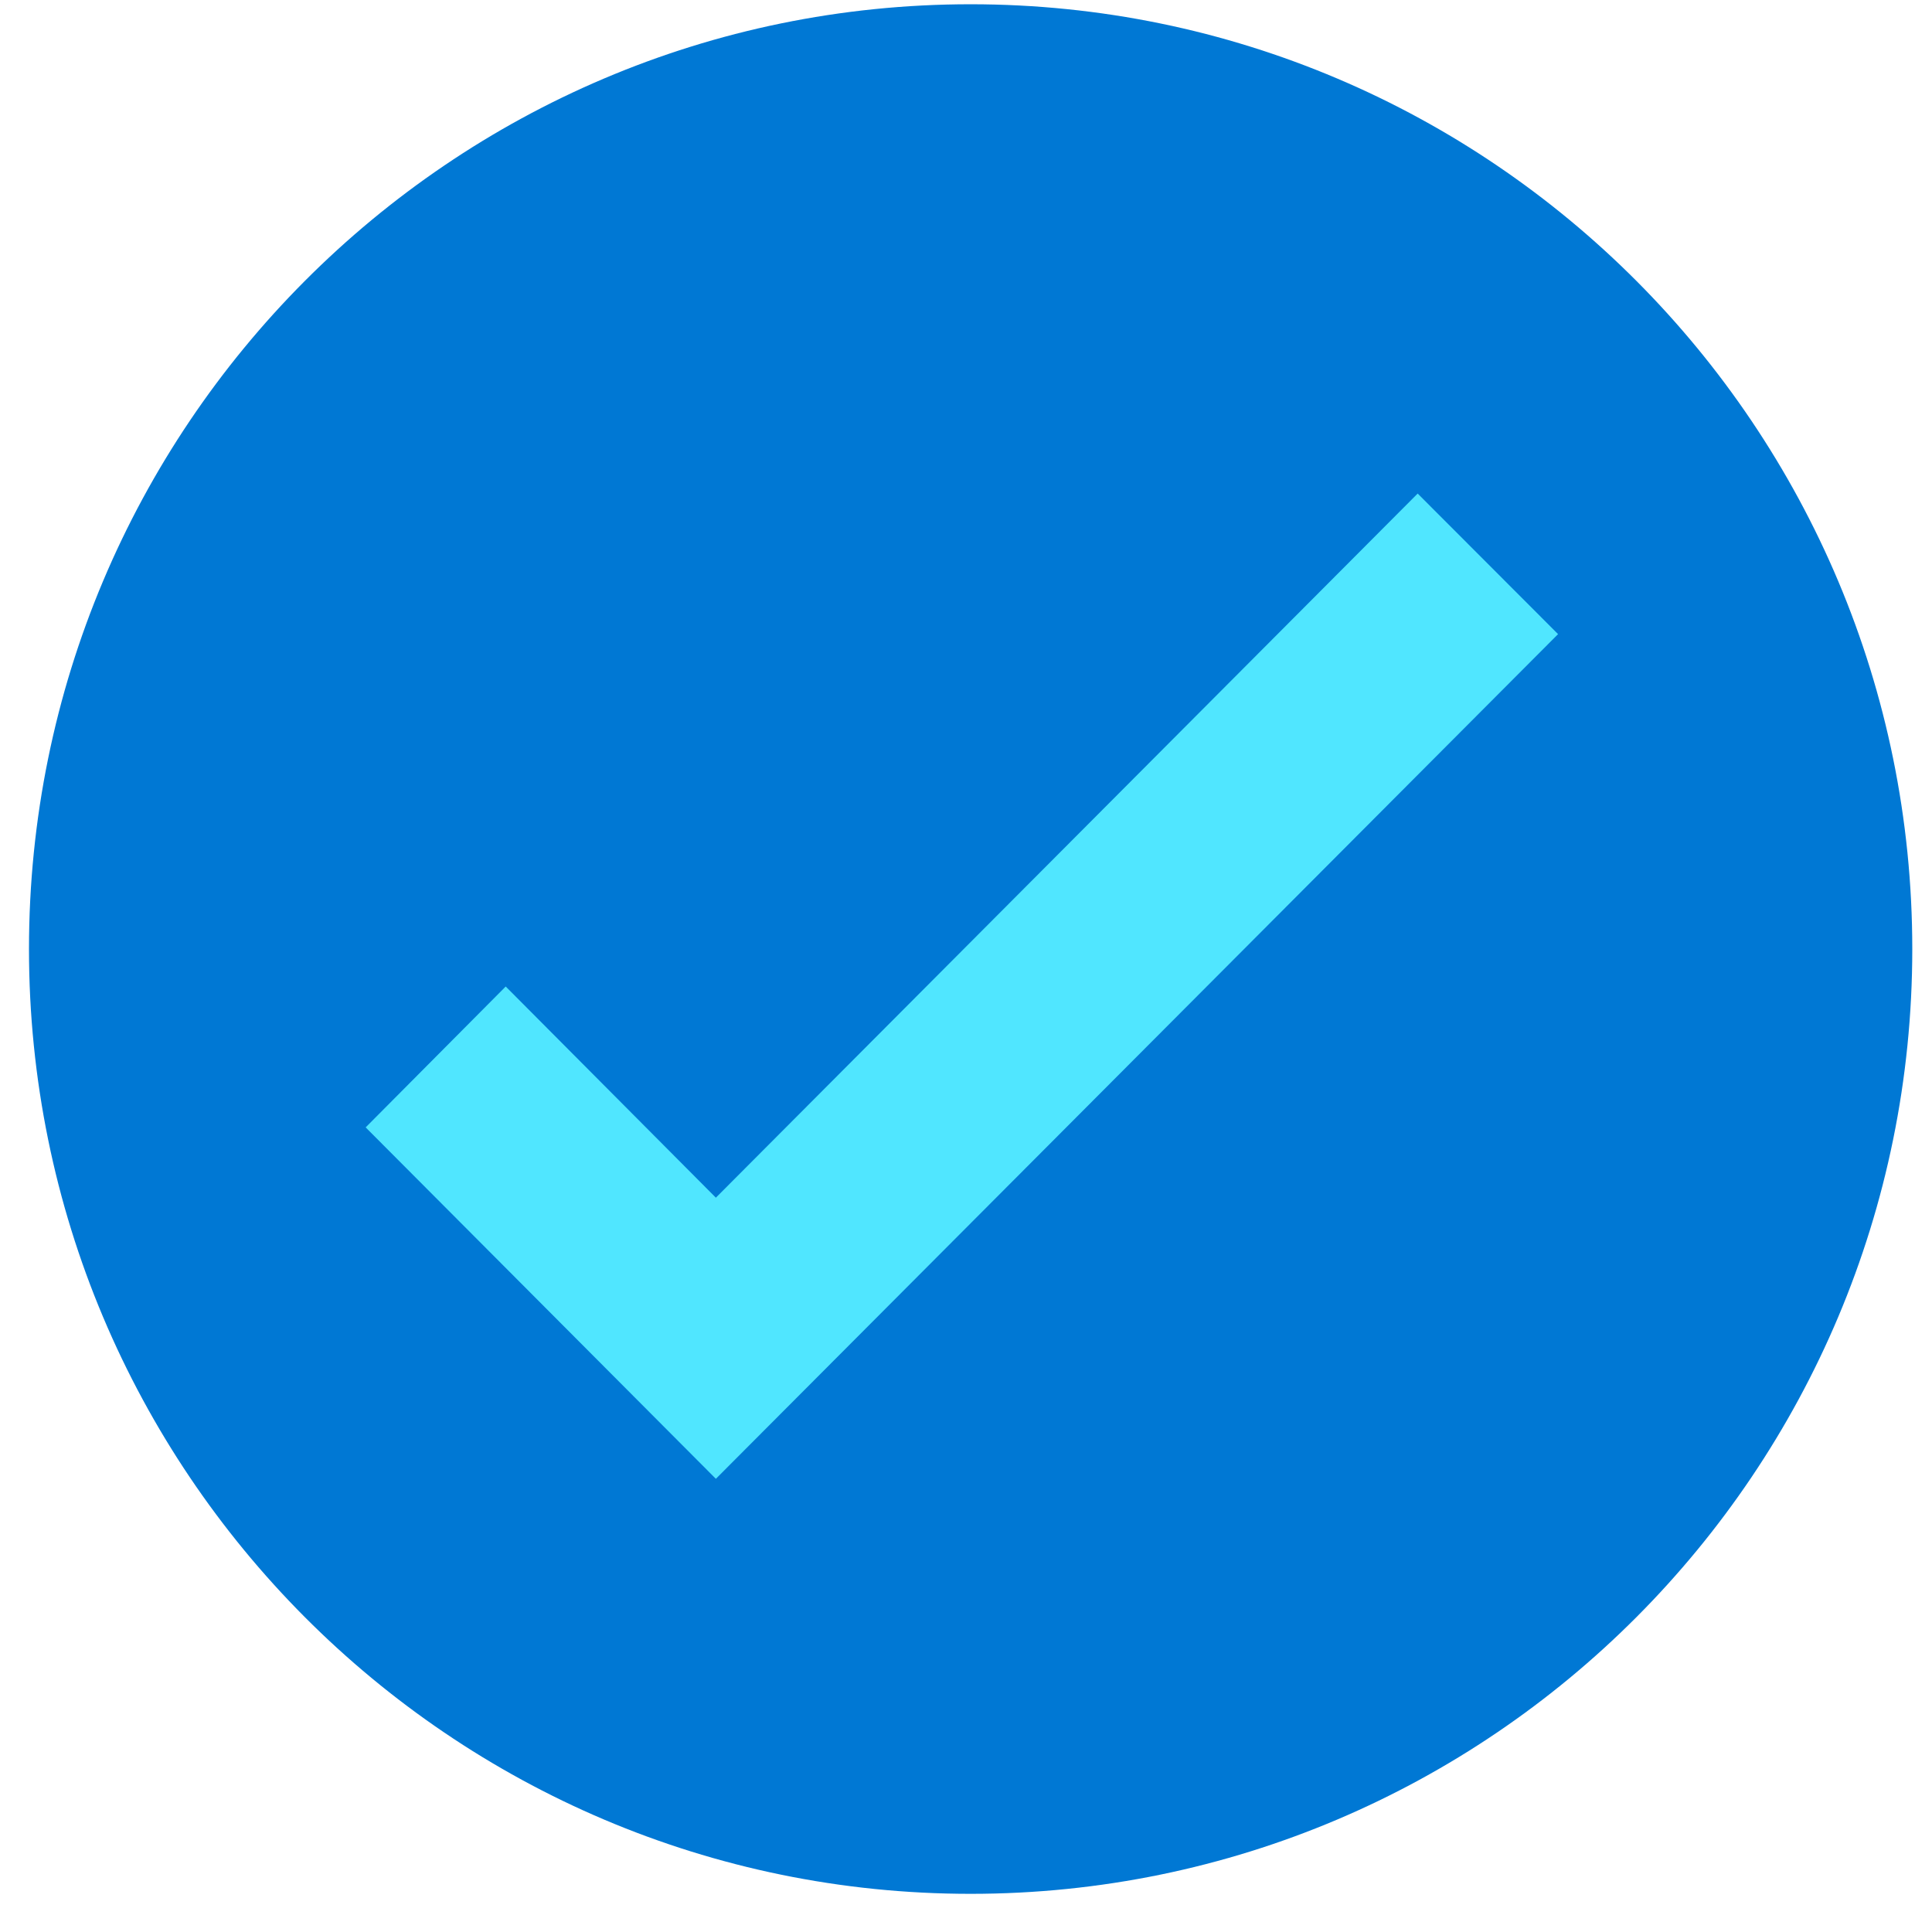 <svg xmlns="http://www.w3.org/2000/svg" viewBox="0 0 48 49" height="1em" width="1em">
  <path d="M24.117 48.032C37.307 48.032 48 37.304 48 24.07S37.308.108 24.117.108C10.928.108.235 10.836.235 24.07c0 13.233 10.693 23.962 23.883 23.962z" fill="#0078D4"/>
  <path d="M35.455 12.518 17.656 30.376l-5.33-5.356-3.552 3.573 8.882 8.913 21.36-21.423-3.56-3.565z" fill="#50E6FF"/>
</svg>
